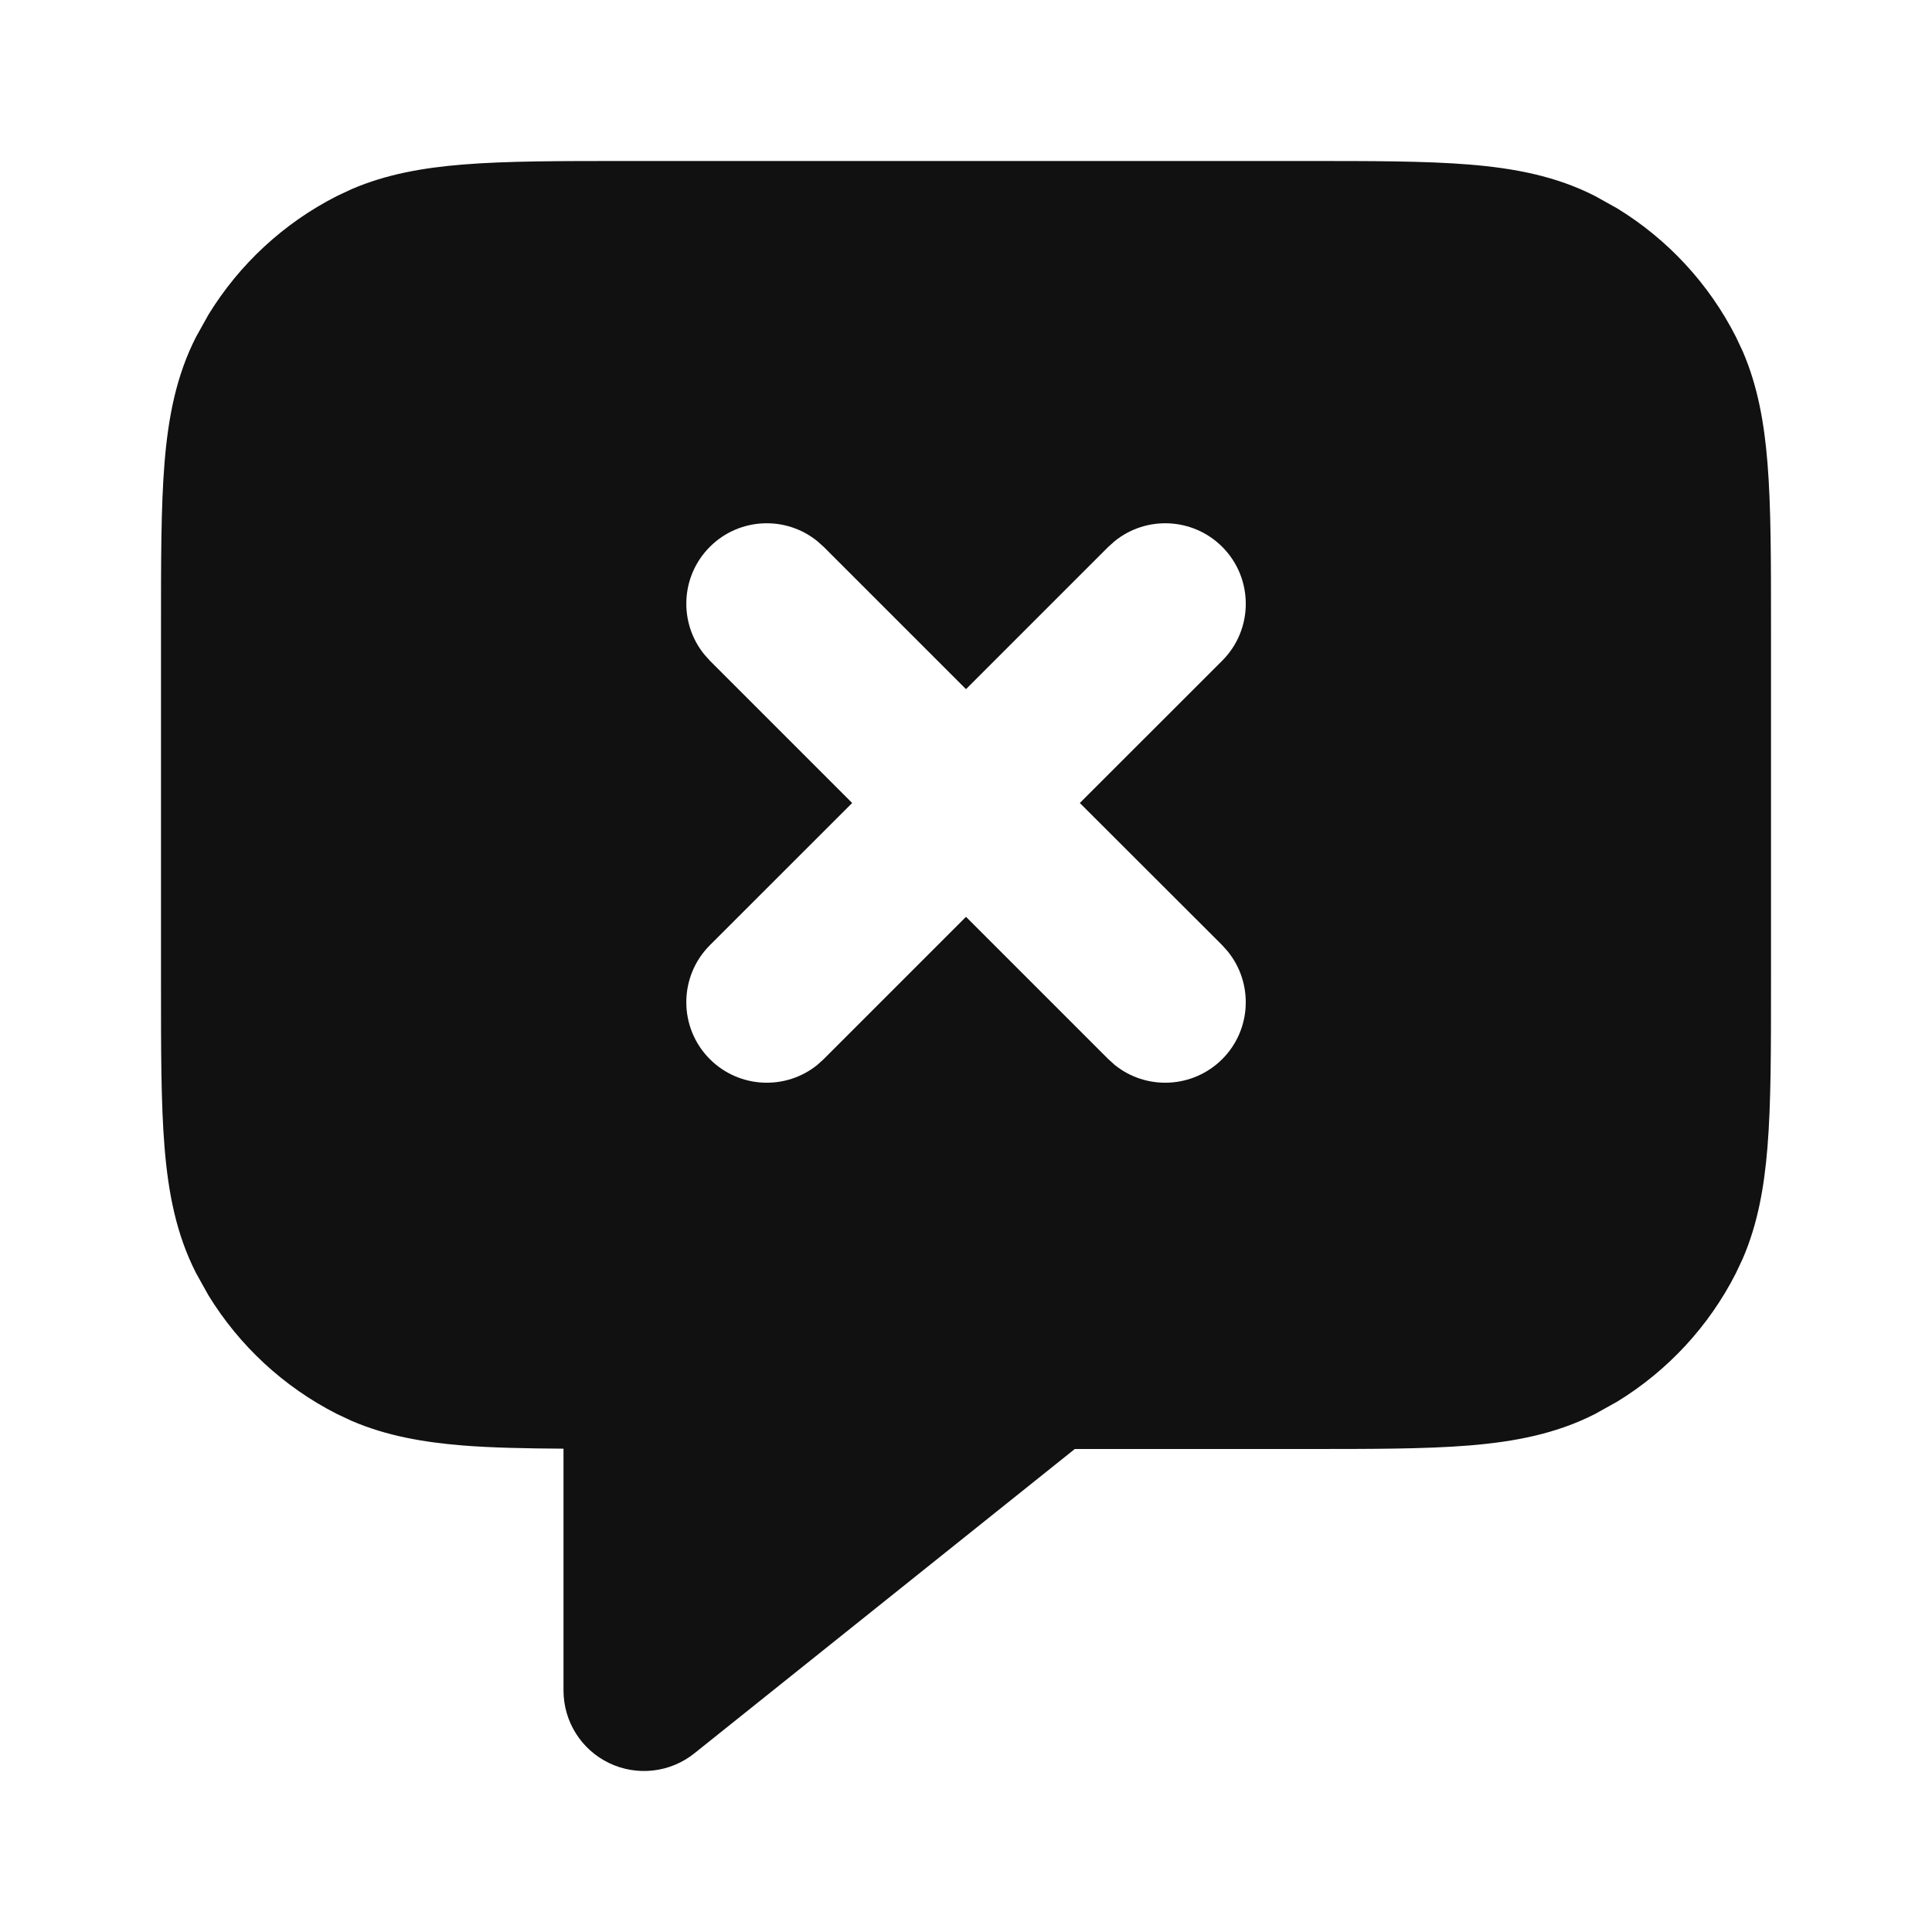 <svg width="24" height="24" viewBox="0 0 24 24" fill="none" xmlns="http://www.w3.org/2000/svg">
<path fill-rule="evenodd" clip-rule="evenodd" d="M16.2 2C17.024 2 17.702 1.999 18.252 2.044C18.814 2.09 19.331 2.188 19.816 2.436L20.092 2.59C20.718 2.974 21.229 3.525 21.564 4.184L21.65 4.367C21.836 4.799 21.916 5.256 21.956 5.748C22.001 6.298 22 6.976 22 7.8V12.2C22 13.024 22.001 13.702 21.956 14.252C21.916 14.744 21.836 15.201 21.65 15.633L21.564 15.816C21.229 16.475 20.718 17.026 20.092 17.41L19.816 17.564C19.331 17.812 18.814 17.91 18.252 17.956C17.702 18.001 17.024 18 16.2 18H13.352L8.625 21.781C8.325 22.021 7.913 22.068 7.566 21.901C7.22 21.735 7 21.384 7 21V17.996C6.525 17.993 6.109 17.985 5.748 17.956C5.256 17.916 4.799 17.836 4.367 17.65L4.184 17.564C3.525 17.229 2.974 16.718 2.59 16.092L2.436 15.816C2.188 15.331 2.09 14.814 2.044 14.252C1.999 13.702 2 13.024 2 12.2V7.8C2 6.976 1.999 6.298 2.044 5.748C2.09 5.186 2.188 4.669 2.436 4.184L2.59 3.908C2.974 3.282 3.525 2.771 4.184 2.436L4.367 2.35C4.799 2.164 5.256 2.084 5.748 2.044C6.298 1.999 6.976 2 7.8 2H16.2ZM10.156 6.725C9.764 6.404 9.184 6.427 8.818 6.793C8.452 7.159 8.43 7.738 8.75 8.131L8.818 8.207L10.586 9.975L8.818 11.742C8.428 12.133 8.428 12.767 8.818 13.157C9.184 13.523 9.764 13.546 10.156 13.226L10.232 13.157L12 11.389L13.768 13.157L13.844 13.226C14.236 13.546 14.816 13.523 15.183 13.157C15.549 12.791 15.571 12.211 15.251 11.818L15.183 11.742L13.414 9.975L15.183 8.207C15.573 7.817 15.573 7.183 15.183 6.793C14.816 6.427 14.236 6.404 13.844 6.725L13.768 6.793L12 8.561L10.232 6.793L10.156 6.725Z" fill="#111111"/>
</svg>

